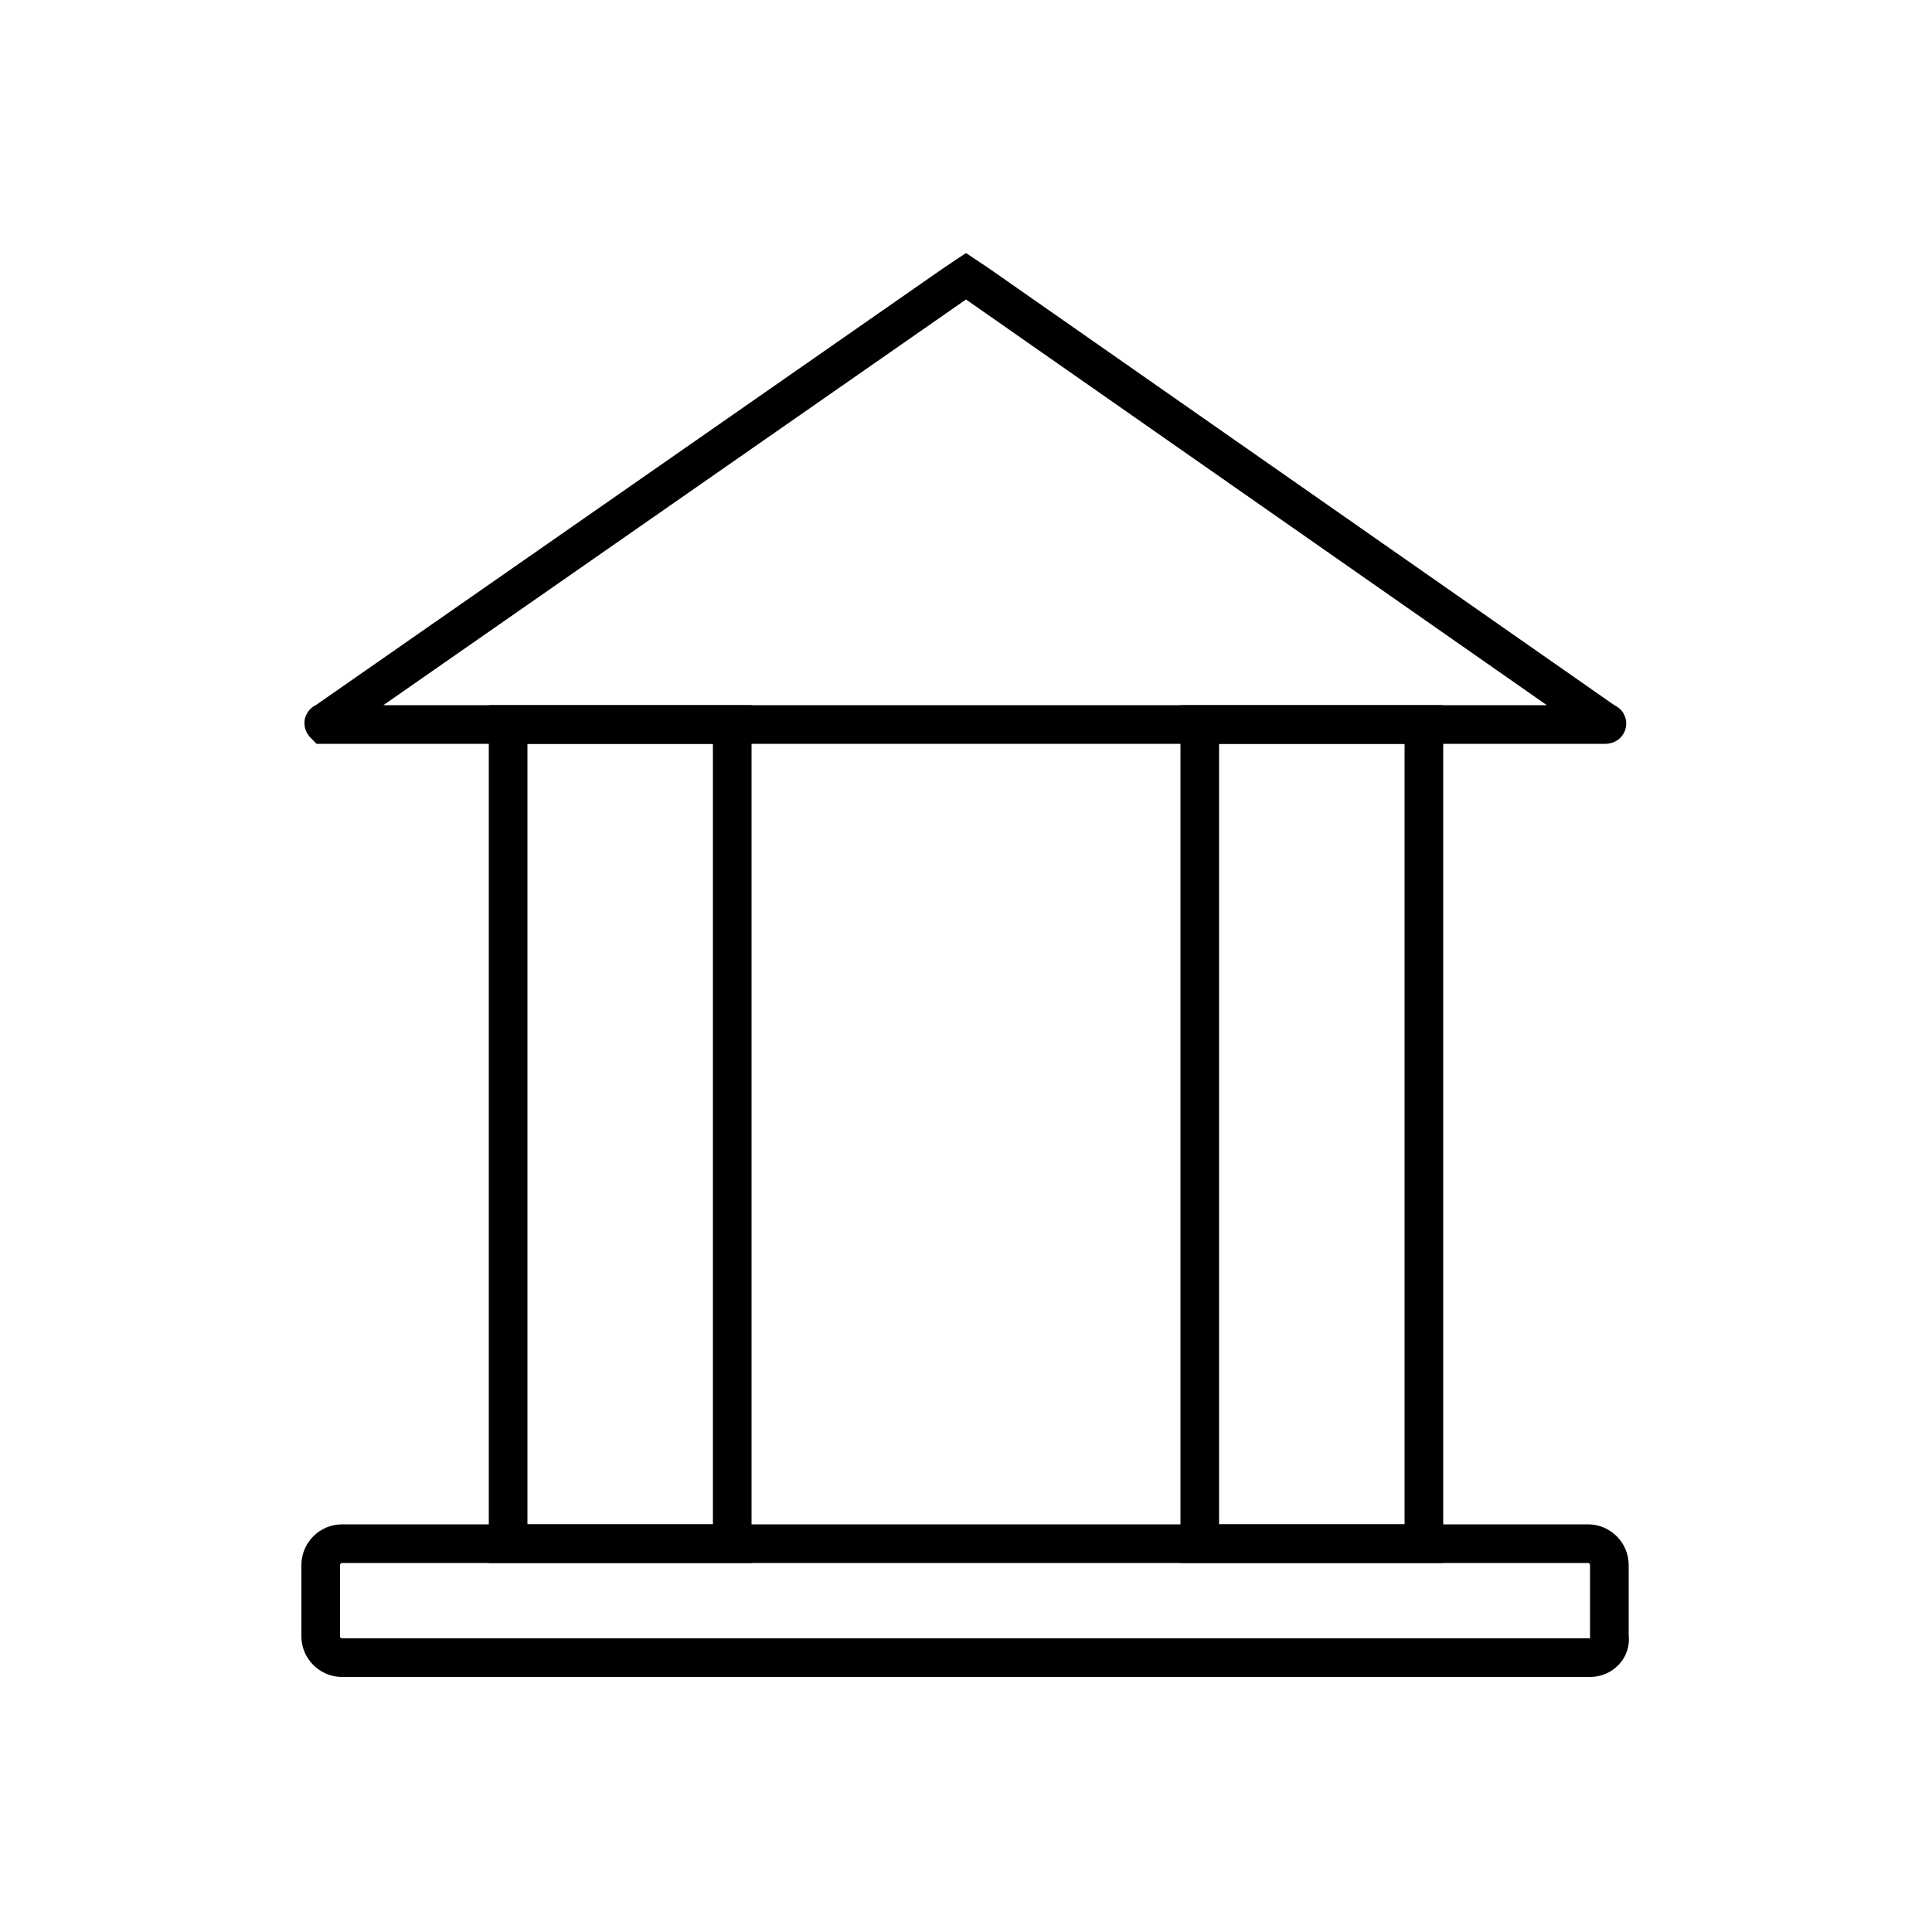 <?xml version="1.0" encoding="utf-8"?>
<!-- Generator: Adobe Illustrator 22.0.0, SVG Export Plug-In . SVG Version: 6.00 Build 0)  -->
<svg version="1.1" id="Layer_1" xmlns="http://www.w3.org/2000/svg" xmlns:xlink="http://www.w3.org/1999/xlink" x="0px" y="0px"
	 viewBox="0 0 100 100" style="enable-background:new 0 0 100 100;" xml:space="preserve">
<style type="text/css">
	.st0{fill:none;stroke:#000000;stroke-width:2;stroke-miterlimit:10;}
	.st1{fill:none;}
	.st2{fill:none;stroke:#000000;stroke-width:2;stroke-linecap:round;stroke-miterlimit:10;stroke-dasharray:7;}
	.st3{fill:none;stroke:#000000;stroke-width:2;stroke-linecap:round;stroke-miterlimit:10;}
	.st4{fill:none;stroke:#000000;stroke-width:2;stroke-linecap:round;stroke-linejoin:round;stroke-miterlimit:10;}
	.st5{fill:none;stroke:#000000;stroke-width:2;stroke-linecap:square;stroke-miterlimit:10;}
	.st6{fill:none;stroke:#000000;stroke-width:2;stroke-miterlimit:10;stroke-dasharray:5.364,5.364;}
</style>
<g>
	<path class="st0" d="M83.1,37.5c0.1,0,0.1-0.1,0-0.1L50.6,14.7c0,0-0.3-0.2-0.6-0.4c-0.3,0.2-0.6,0.4-0.6,0.4L16.8,37.4
		c-0.1,0,0,0.1,0,0.1H83.1z"/>
	<path class="st0" d="M82.3,85.8H17.7c-0.6,0-1.1-0.5-1.1-1.1V81c0-0.6,0.5-1.1,1.1-1.1h64.5c0.6,0,1.1,0.5,1.1,1.1v3.7
		C83.4,85.3,82.9,85.8,82.3,85.8z"/>
	<g>
		<rect x="26.3" y="37.5" class="st0" width="11.6" height="42.4"/>
		<rect x="62.1" y="37.5" class="st0" width="11.6" height="42.4"/>
	</g>
</g>
</svg>

